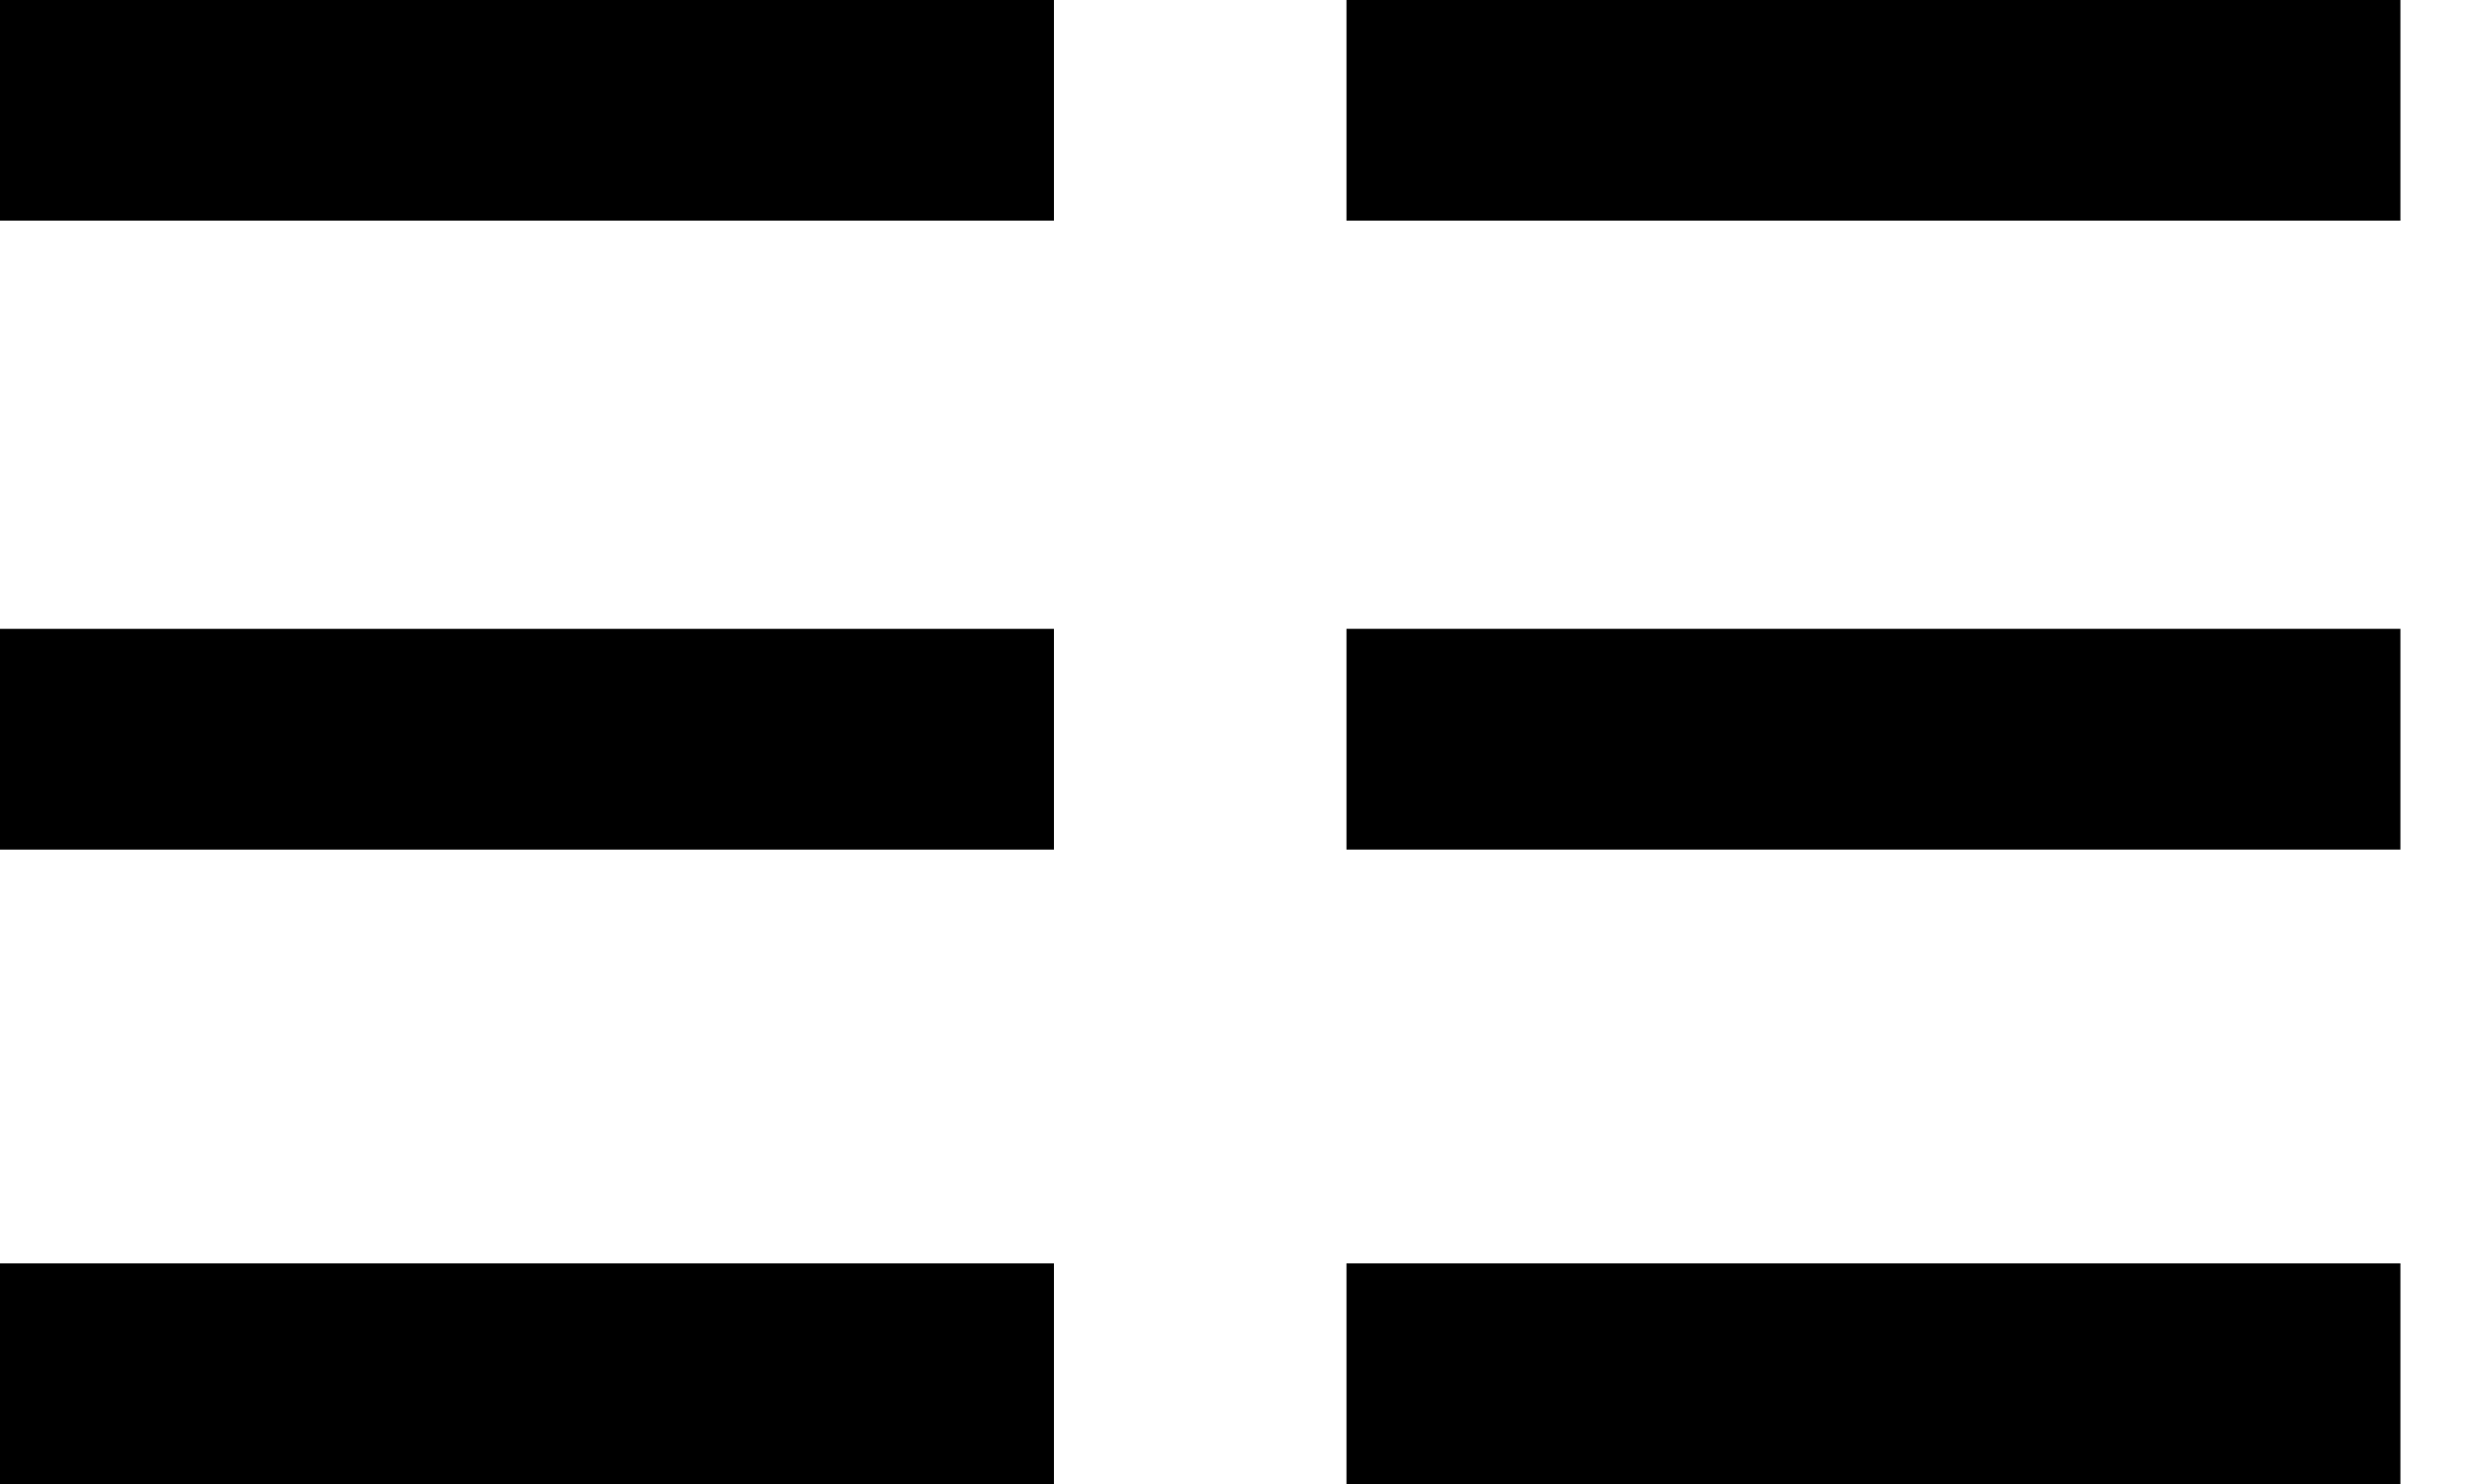 <svg width="20" height="12" viewBox="0 0 20 12" fill="none" xmlns="http://www.w3.org/2000/svg">
<g clip-path="url(#clip0_2_1350)">
<path d="M8.52 0H0V1.784H8.52V0Z" fill="black"/>
<path d="M19.405 0H10.885V1.784H19.405V0Z" fill="black"/>
<path d="M8.52 5.085H0V6.87H8.52V5.085Z" fill="black"/>
<path d="M19.405 5.085H10.885V6.87H19.405V5.085Z" fill="black"/>
<path d="M8.52 10.216H0V12H8.52V10.216Z" fill="black"/>
<path d="M19.405 10.216H10.885V12H19.405V10.216Z" fill="black"/>
</g>
<defs>
<clipPath id="clip0_2_1350">
<rect width="19.405" height="12" fill="white"/>
</clipPath>
</defs>
</svg>
